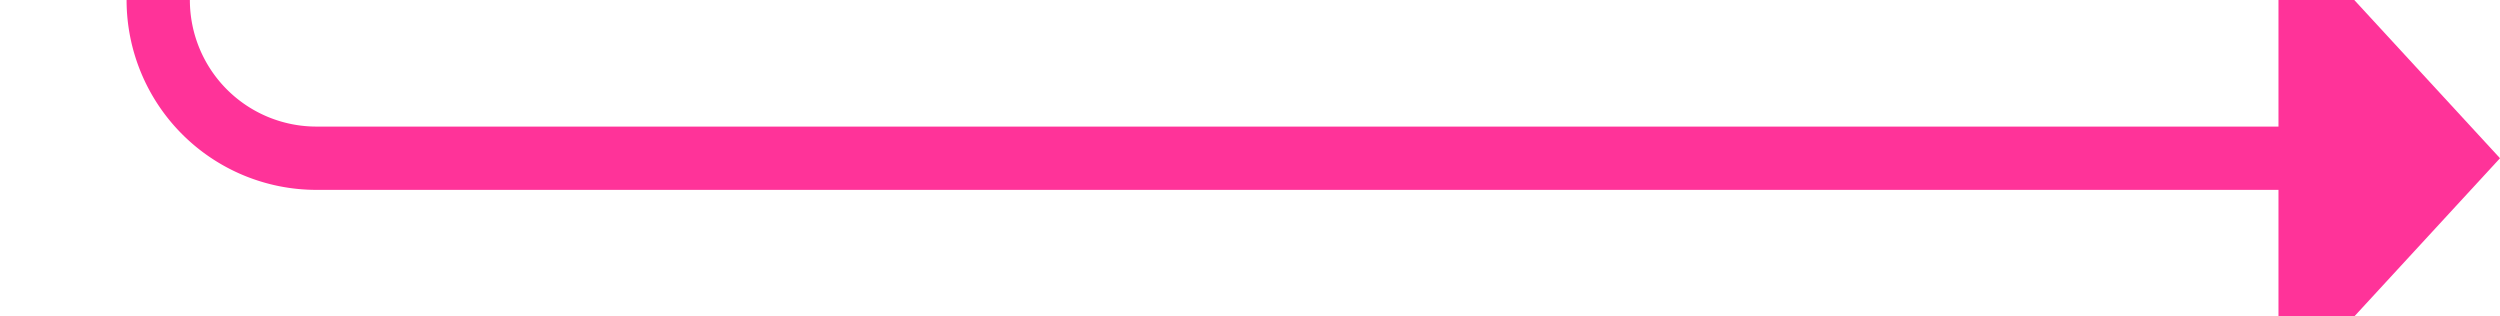 ﻿<?xml version="1.0" encoding="utf-8"?>
<svg version="1.1" xmlns:xlink="http://www.w3.org/1999/xlink" width="79px" height="10px" preserveAspectRatio="xMinYMid meet" viewBox="469 489  79 8" xmlns="http://www.w3.org/2000/svg">
  <path d="M 400 372  L 469 372  A 5 5 0 0 1 474 377 L 474 488  A 5 5 0 0 0 479 493 L 542 493  " stroke-width="2" stroke="#ff3399" fill="none" />
  <path d="M 541 500.6  L 548 493  L 541 485.4  L 541 500.6  Z " fill-rule="nonzero" fill="#ff3399" stroke="none" />
</svg>
